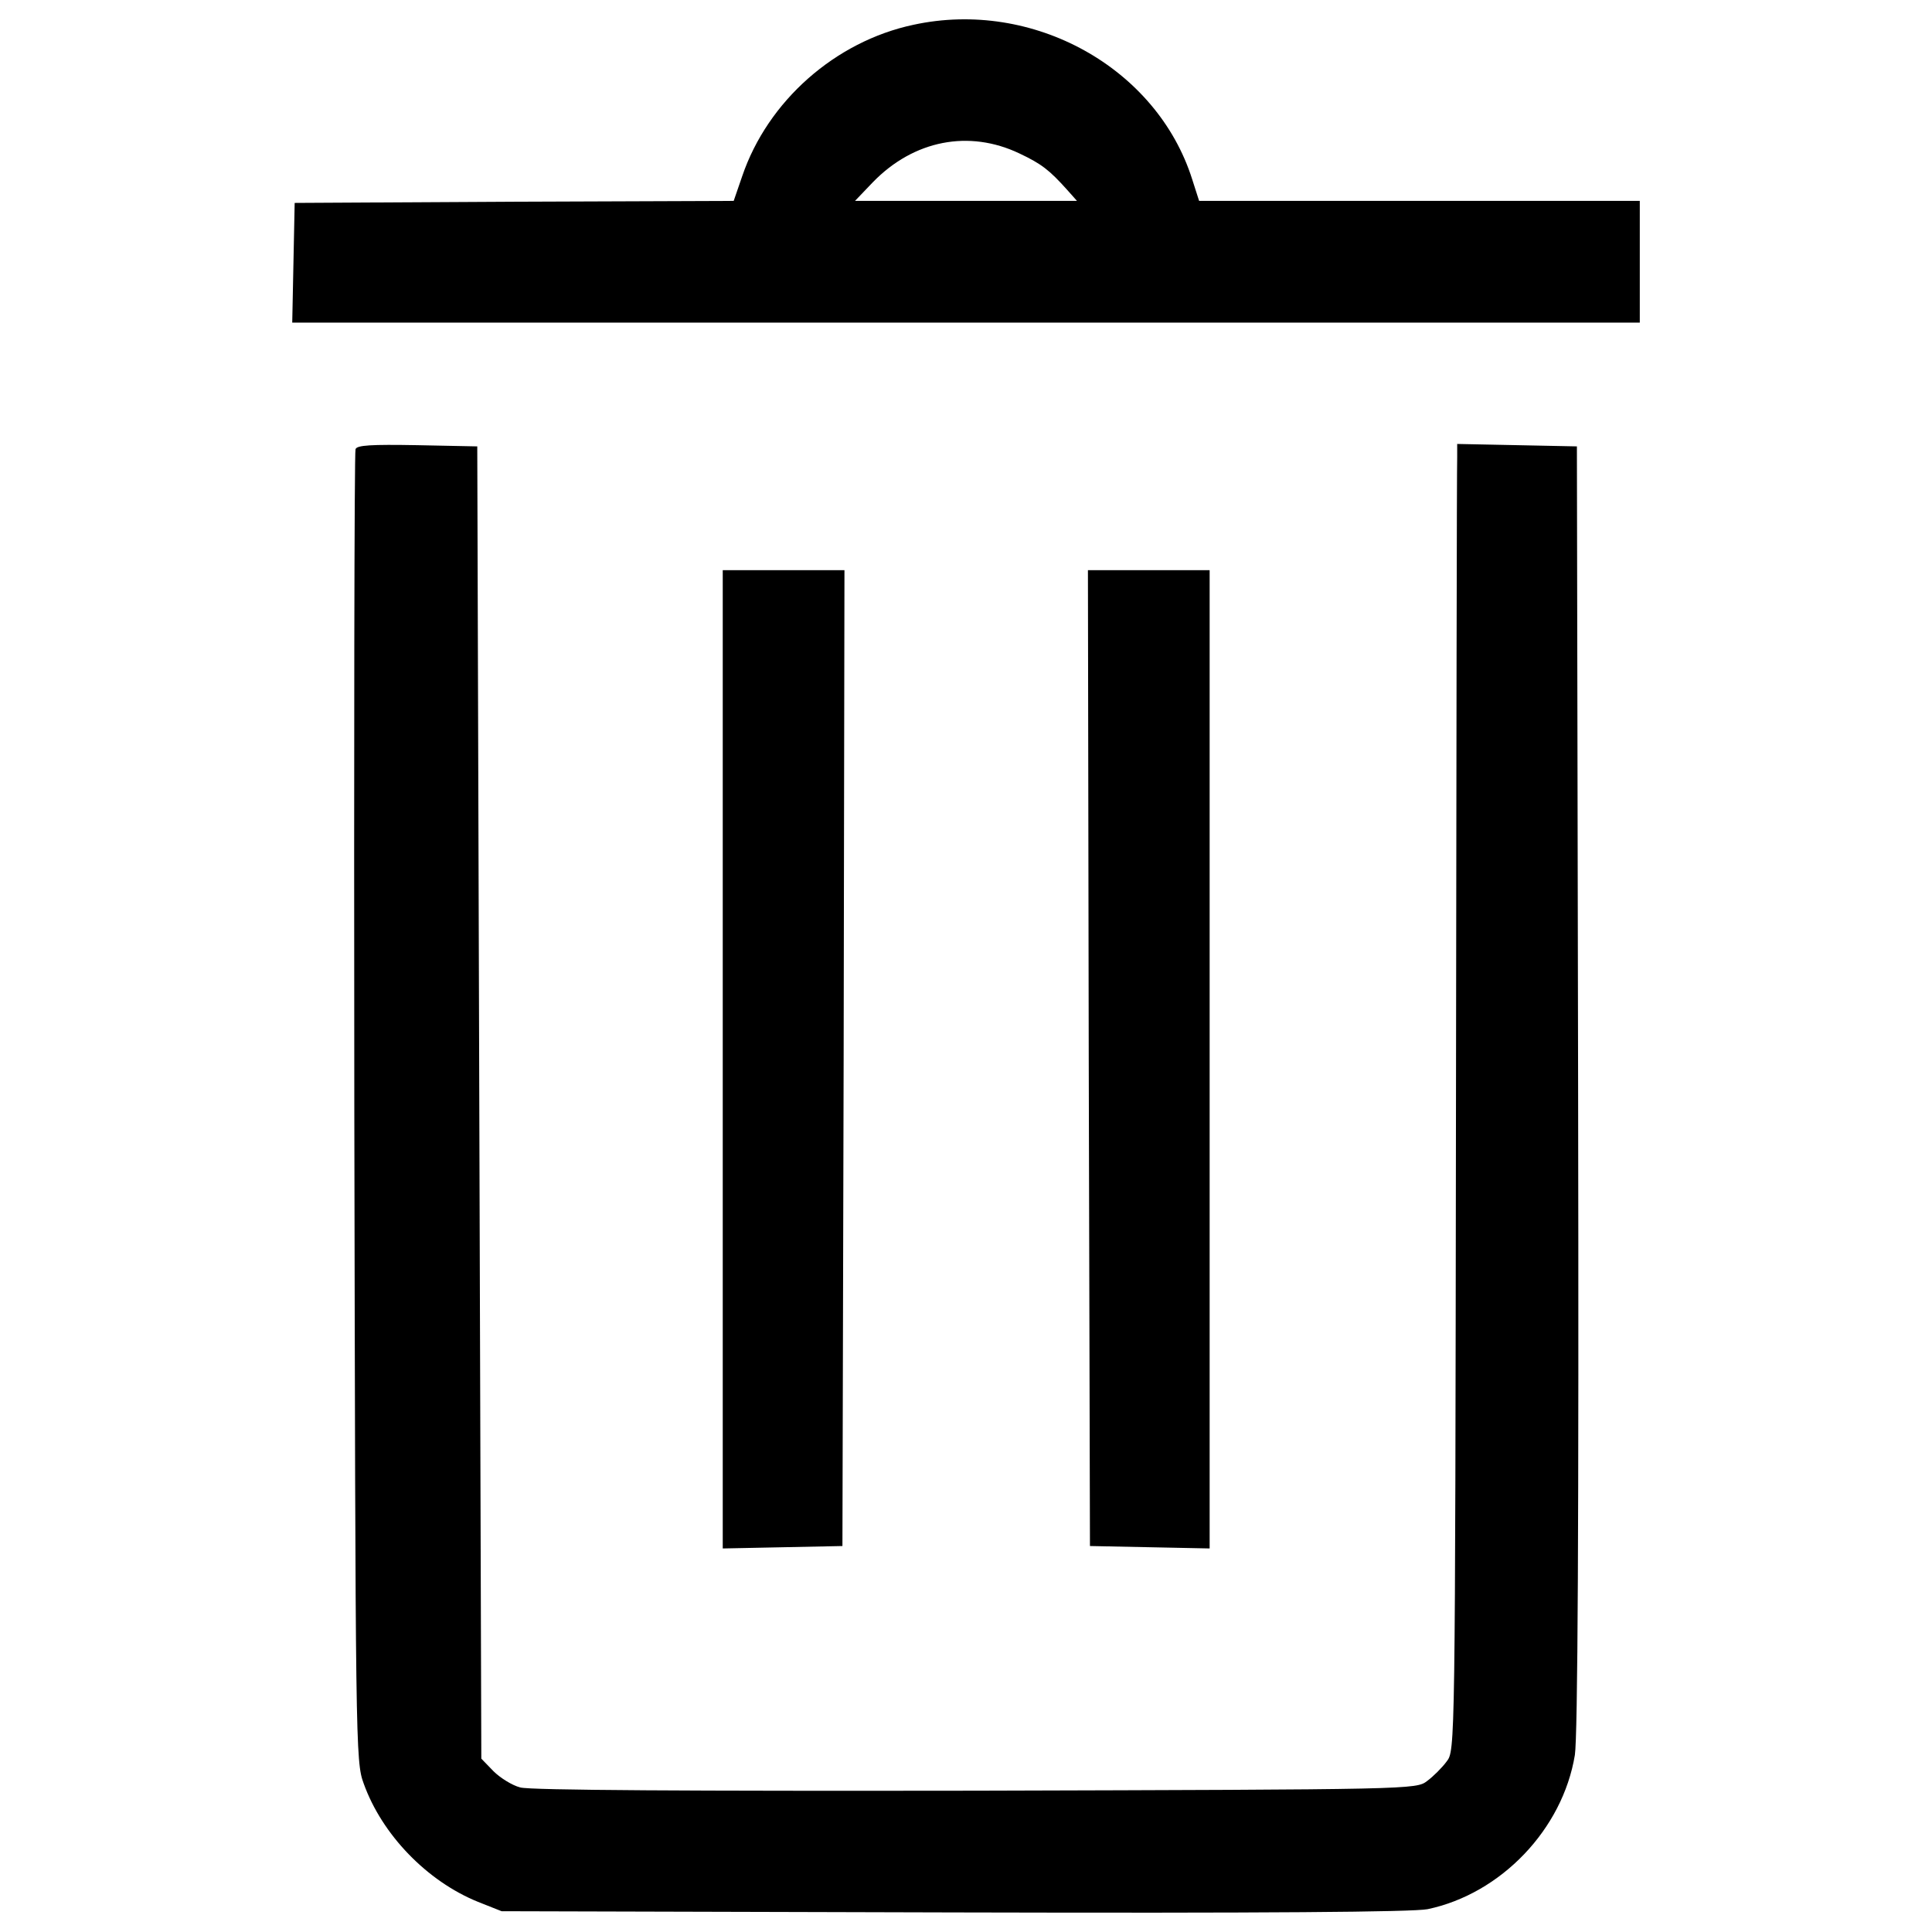 <?xml version="1.0" encoding="utf-8"?>
<!-- Svg Vector Icons : http://www.onlinewebfonts.com/icon -->
<!DOCTYPE svg PUBLIC "-//W3C//DTD SVG 1.1//EN" "http://www.w3.org/Graphics/SVG/1.1/DTD/svg11.dtd">
<svg version="1.1" xmlns="http://www.w3.org/2000/svg" xmlns:xlink="http://www.w3.org/1999/xlink" x="0px" y="0px" viewBox="0 0 1000 1000" enable-background="new 0 0 1000 1000" xml:space="preserve">
<g><g transform="translate(0,511) scale(0.1,-0.1)"><path d="M4728,4981.7c-405.3-86.1-754-394.8-886.3-783.4l-44.1-128.1l-1136.2-4.2l-1136.2-6.3l-6.3-308.7l-6.3-310.8h3488.5h3486.4v315v315H7347.1H6206.6l-35.7,111.3C5988.2,4759.1,5347.6,5116.1,4728,4981.7z M5276.2,4315.9c115.5-54.6,155.4-86.1,247.8-189l50.4-56.7h-573.4h-575.5l92.4,96.6C4730.1,4385.2,5015.8,4439.8,5276.2,4315.9z"/><path d="M1840.2,2784.8c-6.3-16.8-8.4-1550-6.3-3408.7c6.3-3305.8,6.3-3383.5,48.3-3496.9c94.5-264.6,327.6-506.2,592.3-613.3l121.8-48.3l2341.8-6.3c1623.5-4.2,2375.4,2.1,2451,16.8c380.1,79.8,699.4,413.8,762.4,798.1c14.7,94.5,21,1182.5,16.8,3454.9l-6.3,3318.4l-308.7,6.3l-310.9,6.3v-69.3c-2.1-37.8-4.2-1560.5-6.3-3381.4c-4.2-3307.9-4.2-3312.1-48.3-3368.8c-23.1-31.5-69.3-77.7-100.8-100.8c-56.7-44.1-71.4-44.1-2337.6-50.4c-1472.3-2.1-2306.1,2.1-2356.5,16.8c-42,10.5-105,50.4-138.6,84l-63,65.1l-10.5,3396.1l-10.5,3396.1l-310.8,6.3C1920,2810,1846.5,2805.8,1840.2,2784.8z"/><path d="M3740.9-371.9v-2532.9l310.8,6.3l308.7,6.3l6.3,2526.6l4.2,2524.5h-315h-315V-371.9z"/><path d="M5635.3-365.6l6.3-2526.6l310.8-6.3l308.7-6.3v2532.9v2530.8h-315h-315L5635.3-365.6z"/></g></g>
</svg>